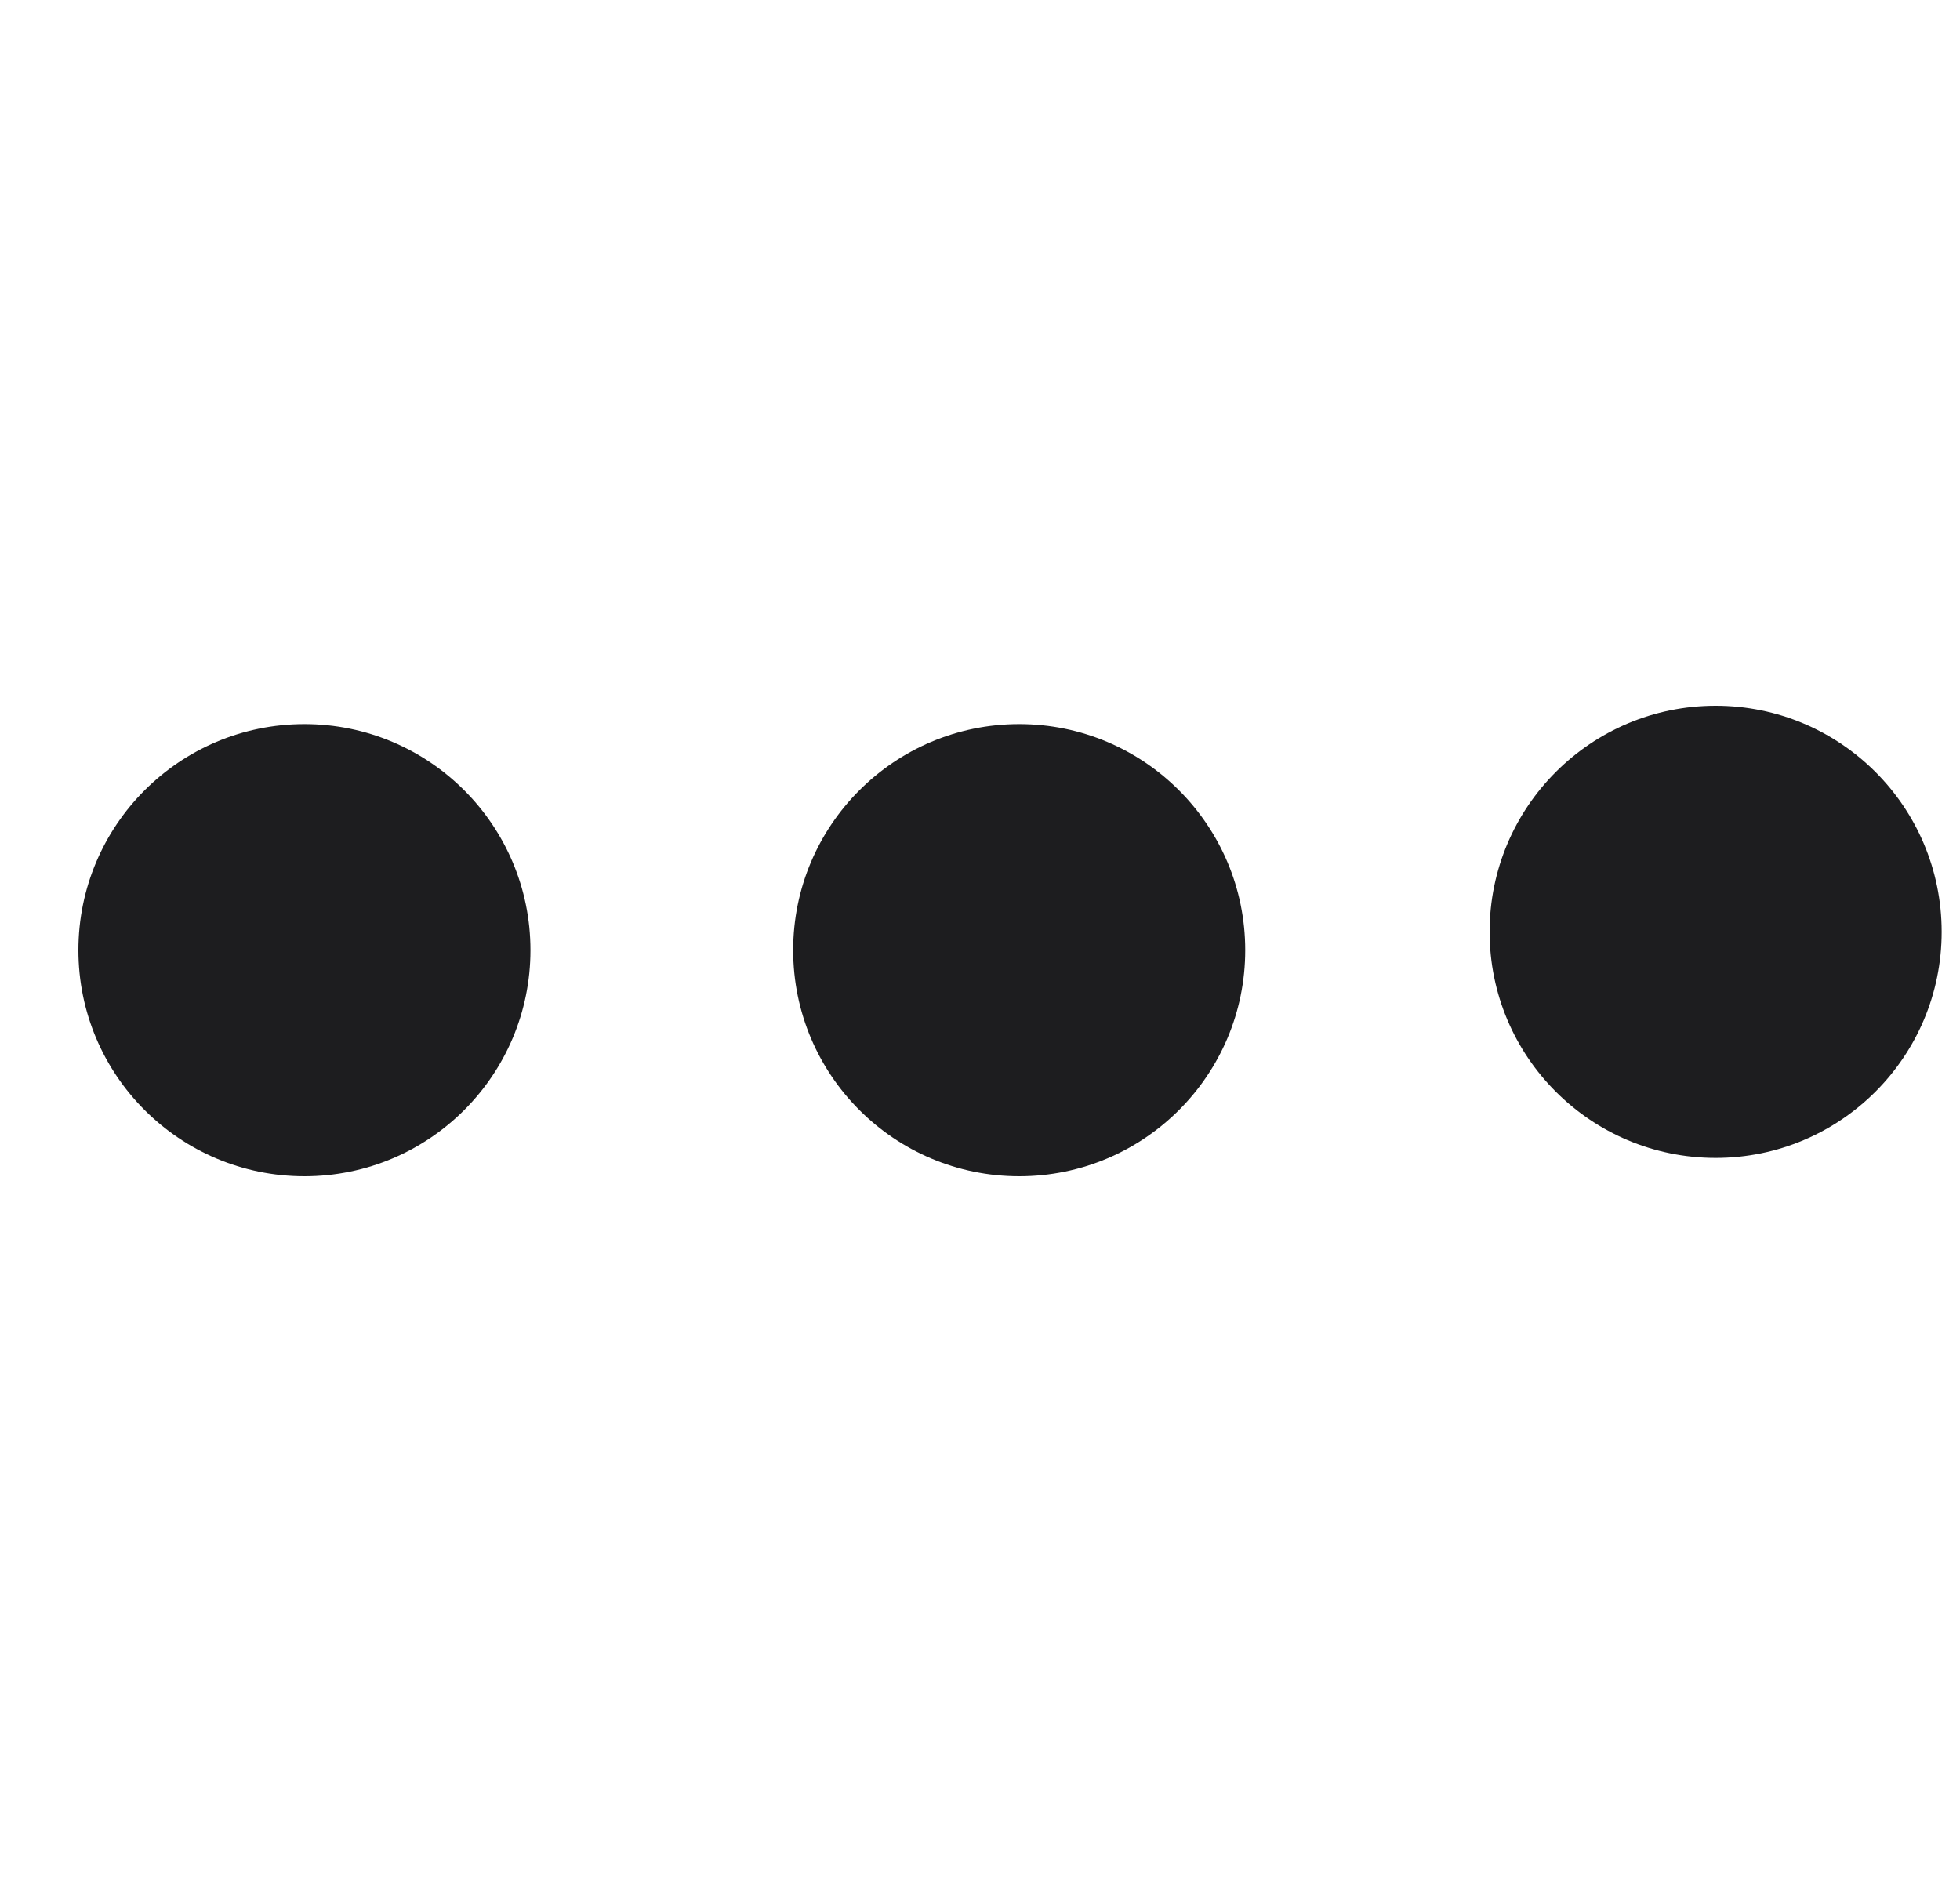 <svg width="25" height="24" viewBox="0 0 25 24" fill="none" xmlns="http://www.w3.org/2000/svg">
<circle cx="3.883" cy="12.117" r="2.883" transform="rotate(-90 3.883 12.117)" fill="#1D1D1F"/>
<circle cx="13" cy="12.117" r="2.883" transform="rotate(-90 13 12.117)" fill="#1D1D1F"/>
<circle cx="21.883" cy="11.883" r="2.883" transform="rotate(-90 21.883 11.883)" fill="#1D1D1F"/>
</svg>
